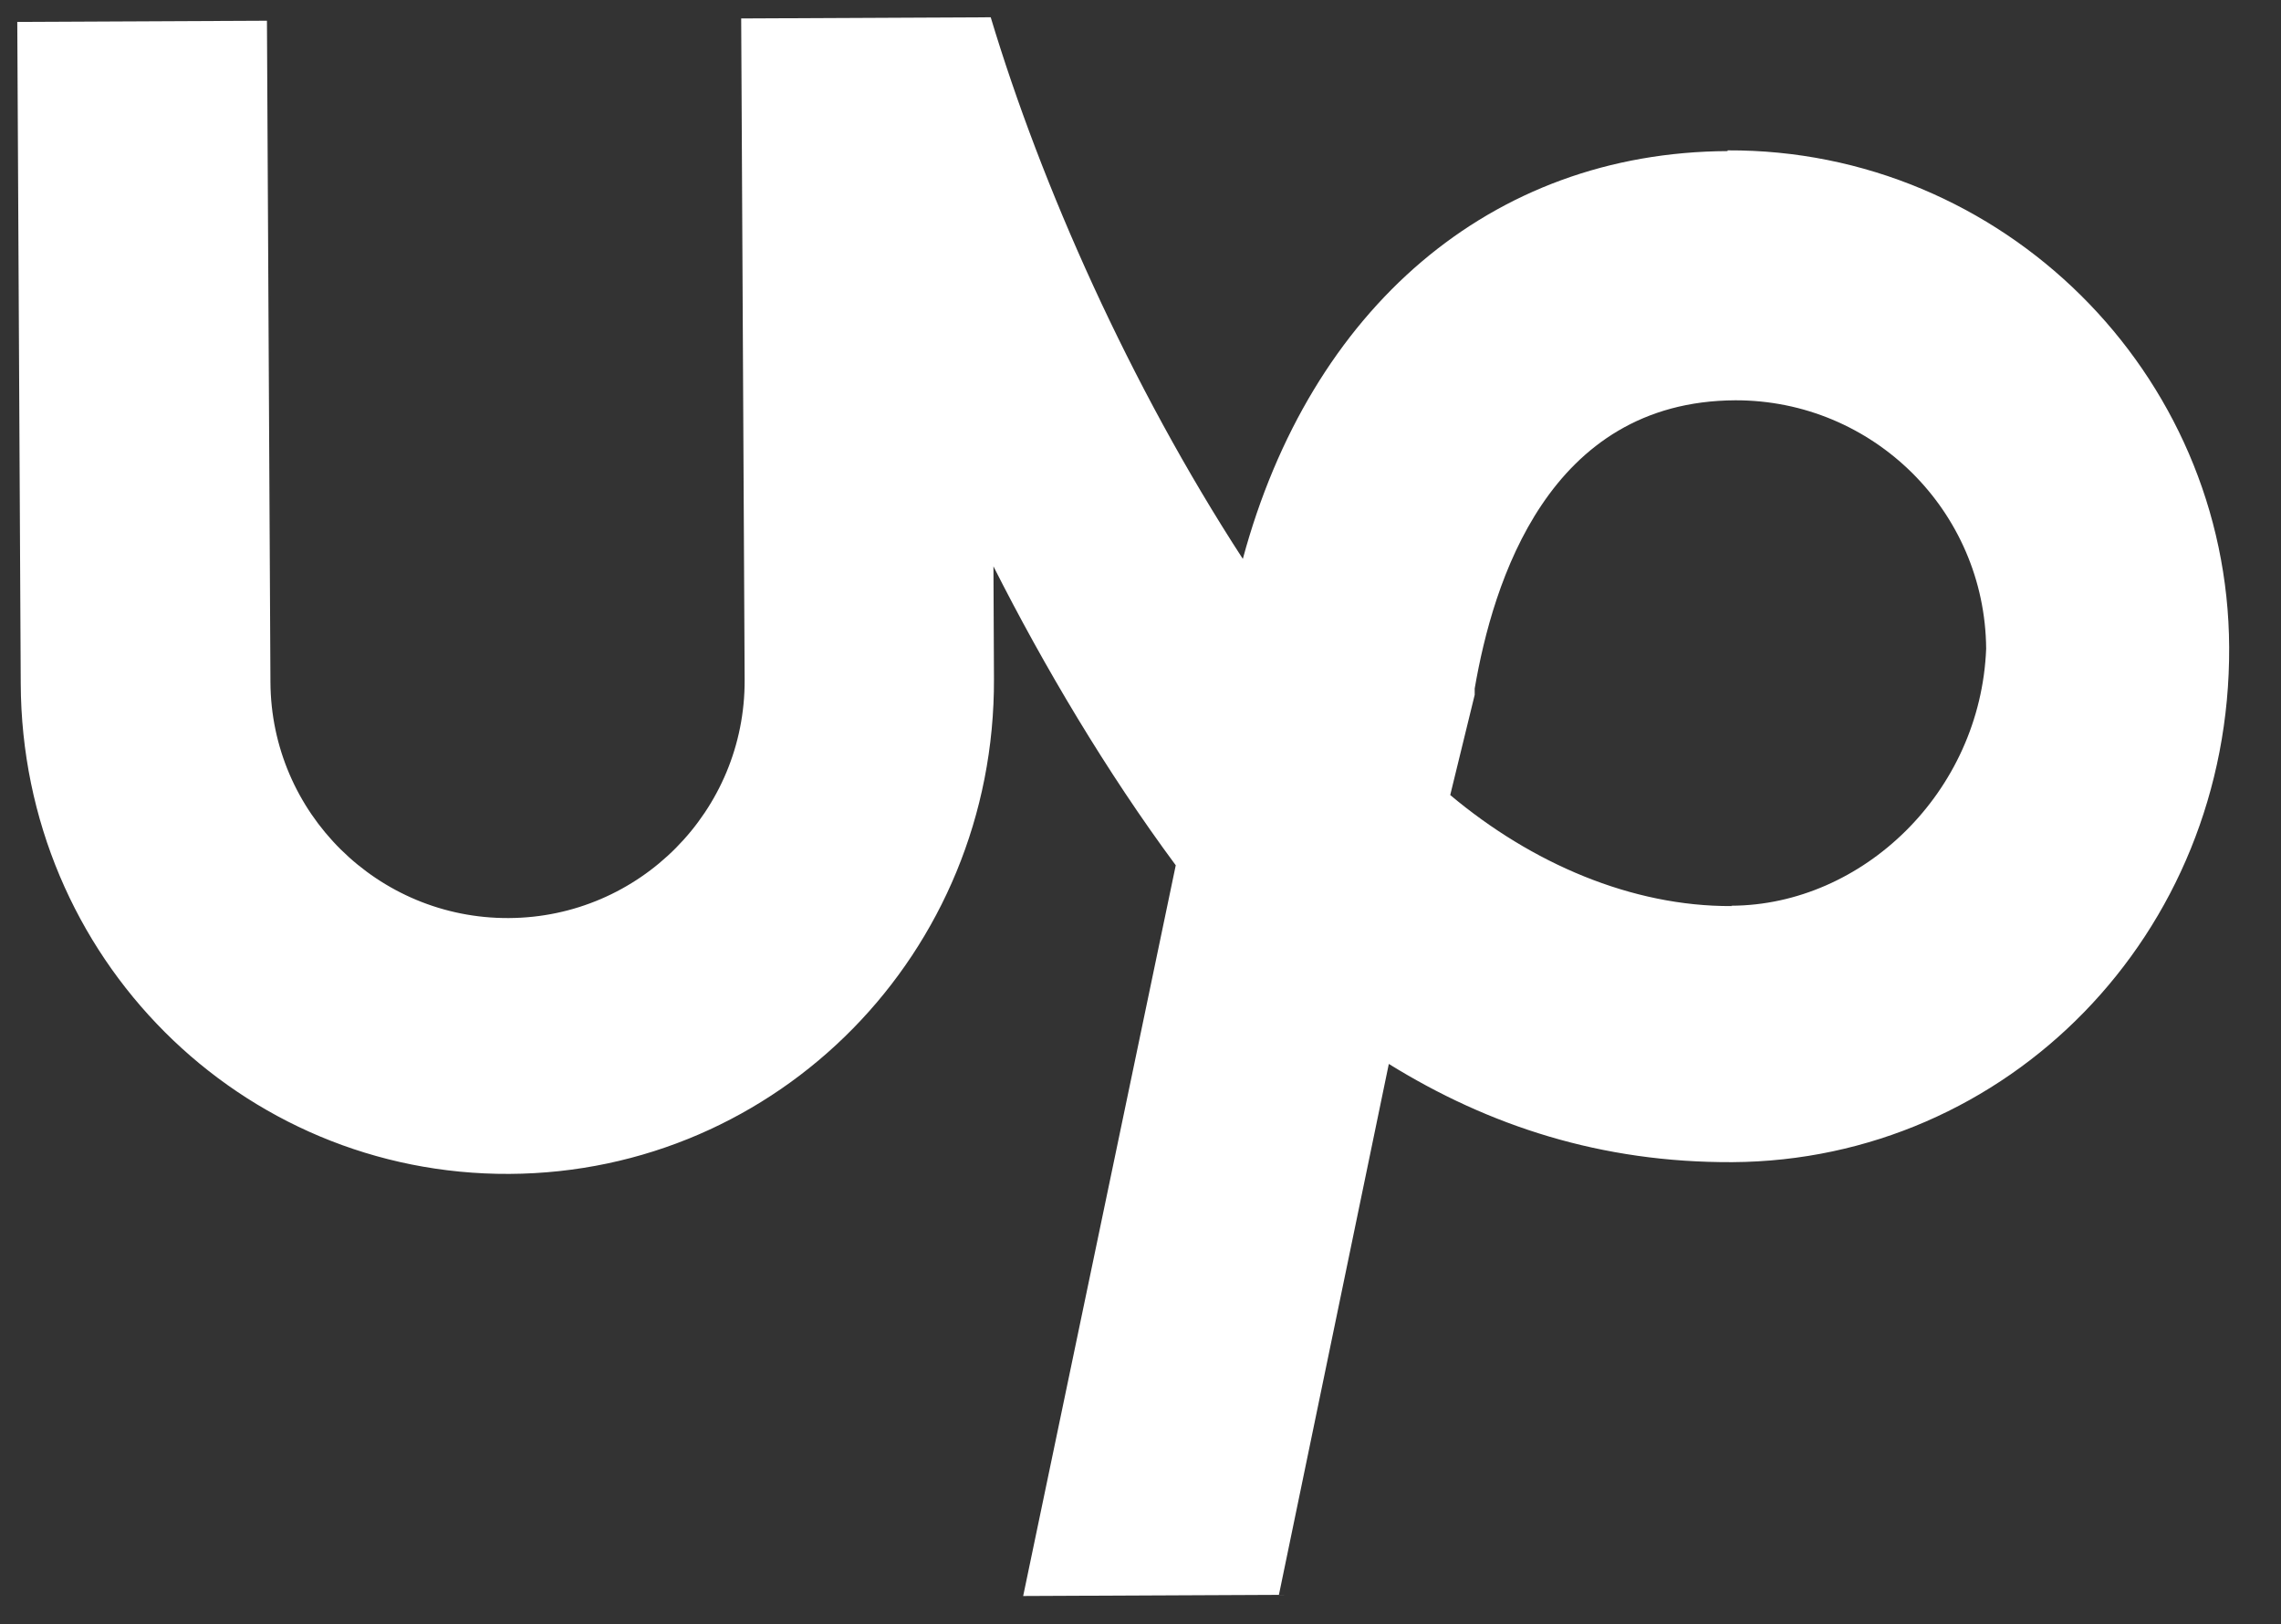 <svg xmlns="http://www.w3.org/2000/svg" xmlns:xlink="http://www.w3.org/1999/xlink" viewBox="0 0 66 47" fill="#fff" fill-rule="evenodd" stroke="#000" stroke-linecap="round" stroke-linejoin="round"><rect x="0" y="0" width="66" height="47" fill="#333333" stroke="none"/><use xlink:href="#A" x=".5" y=".5"/><symbol id="A" overflow="visible"><path d="M49.487 3.872c-6.86.033-12.074 4.57-14.026 11.8C32.186 10.632 29.63 4.867 28.166 0l-7.22.034.1 19.138c.018 3.79-3.04 6.876-6.828 6.893s-6.875-3.04-6.893-6.83L7.224.1 0 .134l.1 19.14c.028 7.94 6.374 14.234 14.14 14.194s14.055-6.386 14.02-14.33l-.015-3.25c1.455 2.88 3.275 5.95 5.275 8.65l-4.415 21.144 7.4-.034 3.18-15.362c2.896 1.793 6.15 2.86 9.94 2.842 7.945-.045 14.415-6.573 14.375-14.9-.036-7.946-6.568-14.413-14.512-14.377zm.113 21.846c-2.888.013-5.782-1.236-8.138-3.213l.708-2.9v-.182c.528-3.074 2.126-8.316 7.542-8.34 3.984-.007 7.226 3.204 7.257 7.188-.163 4.153-3.577 7.42-7.37 7.437z" stroke="none" fill="#fff" fill-rule="nonzero"/></symbol></svg>
